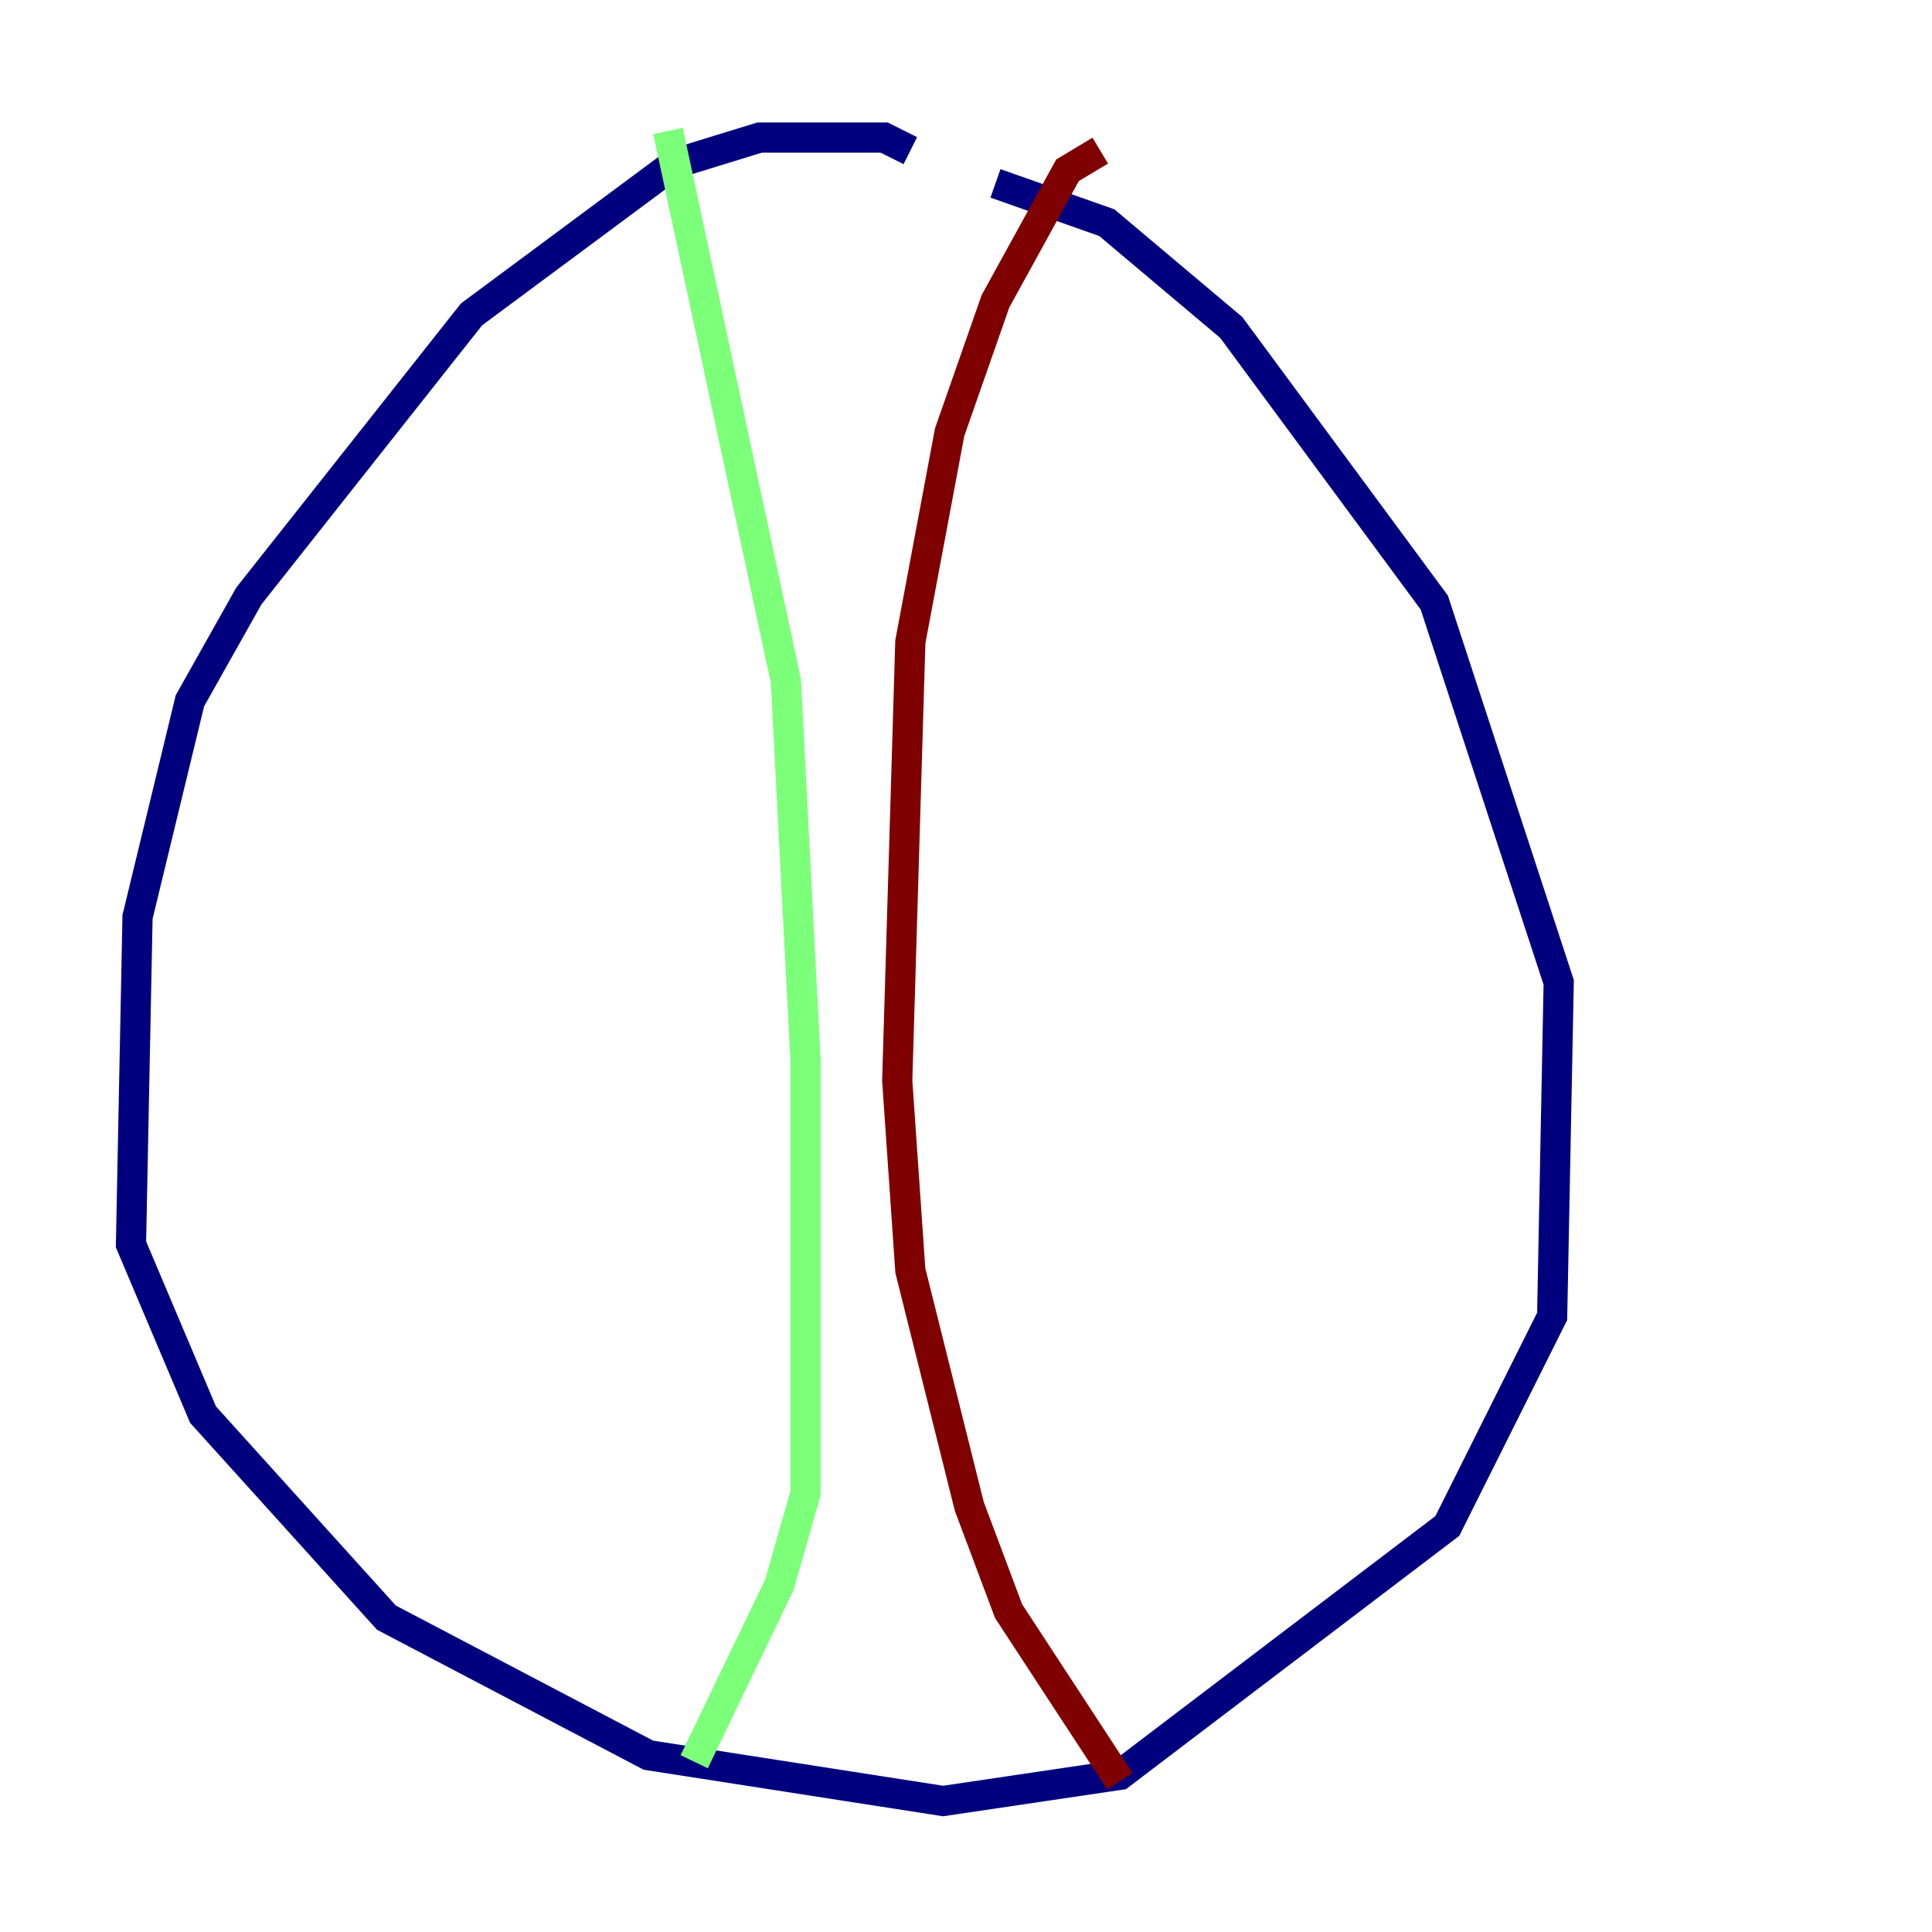 <?xml version="1.0" encoding="utf-8" ?>
<svg baseProfile="tiny" height="128" version="1.2" viewBox="0,0,128,128" width="128" xmlns="http://www.w3.org/2000/svg" xmlns:ev="http://www.w3.org/2001/xml-events" xmlns:xlink="http://www.w3.org/1999/xlink"><defs /><polyline fill="none" points="60.312,9.98 58.576,9.112 50.332,9.112 44.691,10.848 31.241,20.827 16.488,39.485 12.583,46.427 9.112,60.746 8.678,82.441 13.451,93.722 25.6,107.173 42.956,116.285 62.481,119.322 74.197,117.586 95.891,101.098 102.834,87.214 103.268,65.085 95.024,39.919 81.573,21.695 73.329,14.752 65.953,12.149" stroke="#00007f" stroke-width="2" /><polyline fill="none" points="44.258,8.678 52.068,45.125 53.37,70.291 53.37,98.929 51.634,105.003 45.993,116.719" stroke="#7cff79" stroke-width="2" /><polyline fill="none" points="72.895,9.98 70.725,11.281 65.953,19.959 62.915,28.637 60.312,42.522 59.444,71.593 60.312,84.176 64.217,99.797 66.82,106.739 74.197,118.02" stroke="#7f0000" stroke-width="2" /></svg>